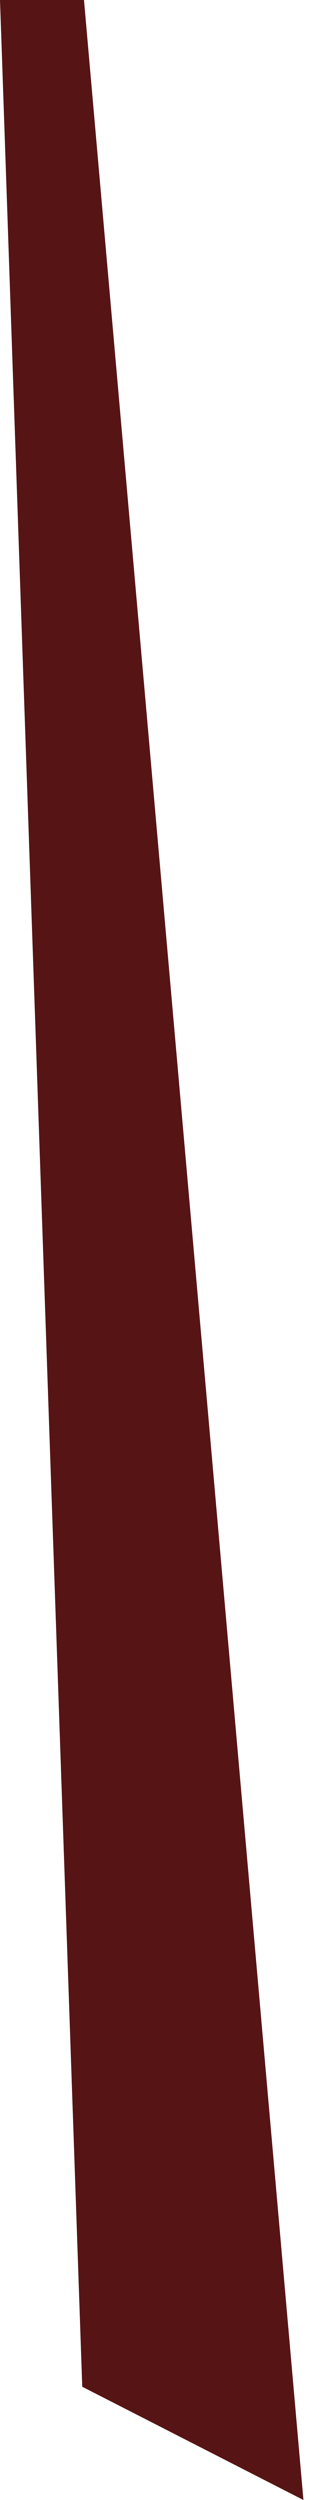 <svg width="12" height="93" viewBox="0 0 12 93" fill="none" xmlns="http://www.w3.org/2000/svg">
<path d="M11.308 93L3.065 88.787L1.903 55.127L0 -1.53488e-05H3.13L7.978 55.127L11.308 93Z" fill="#571415"/>
</svg>
